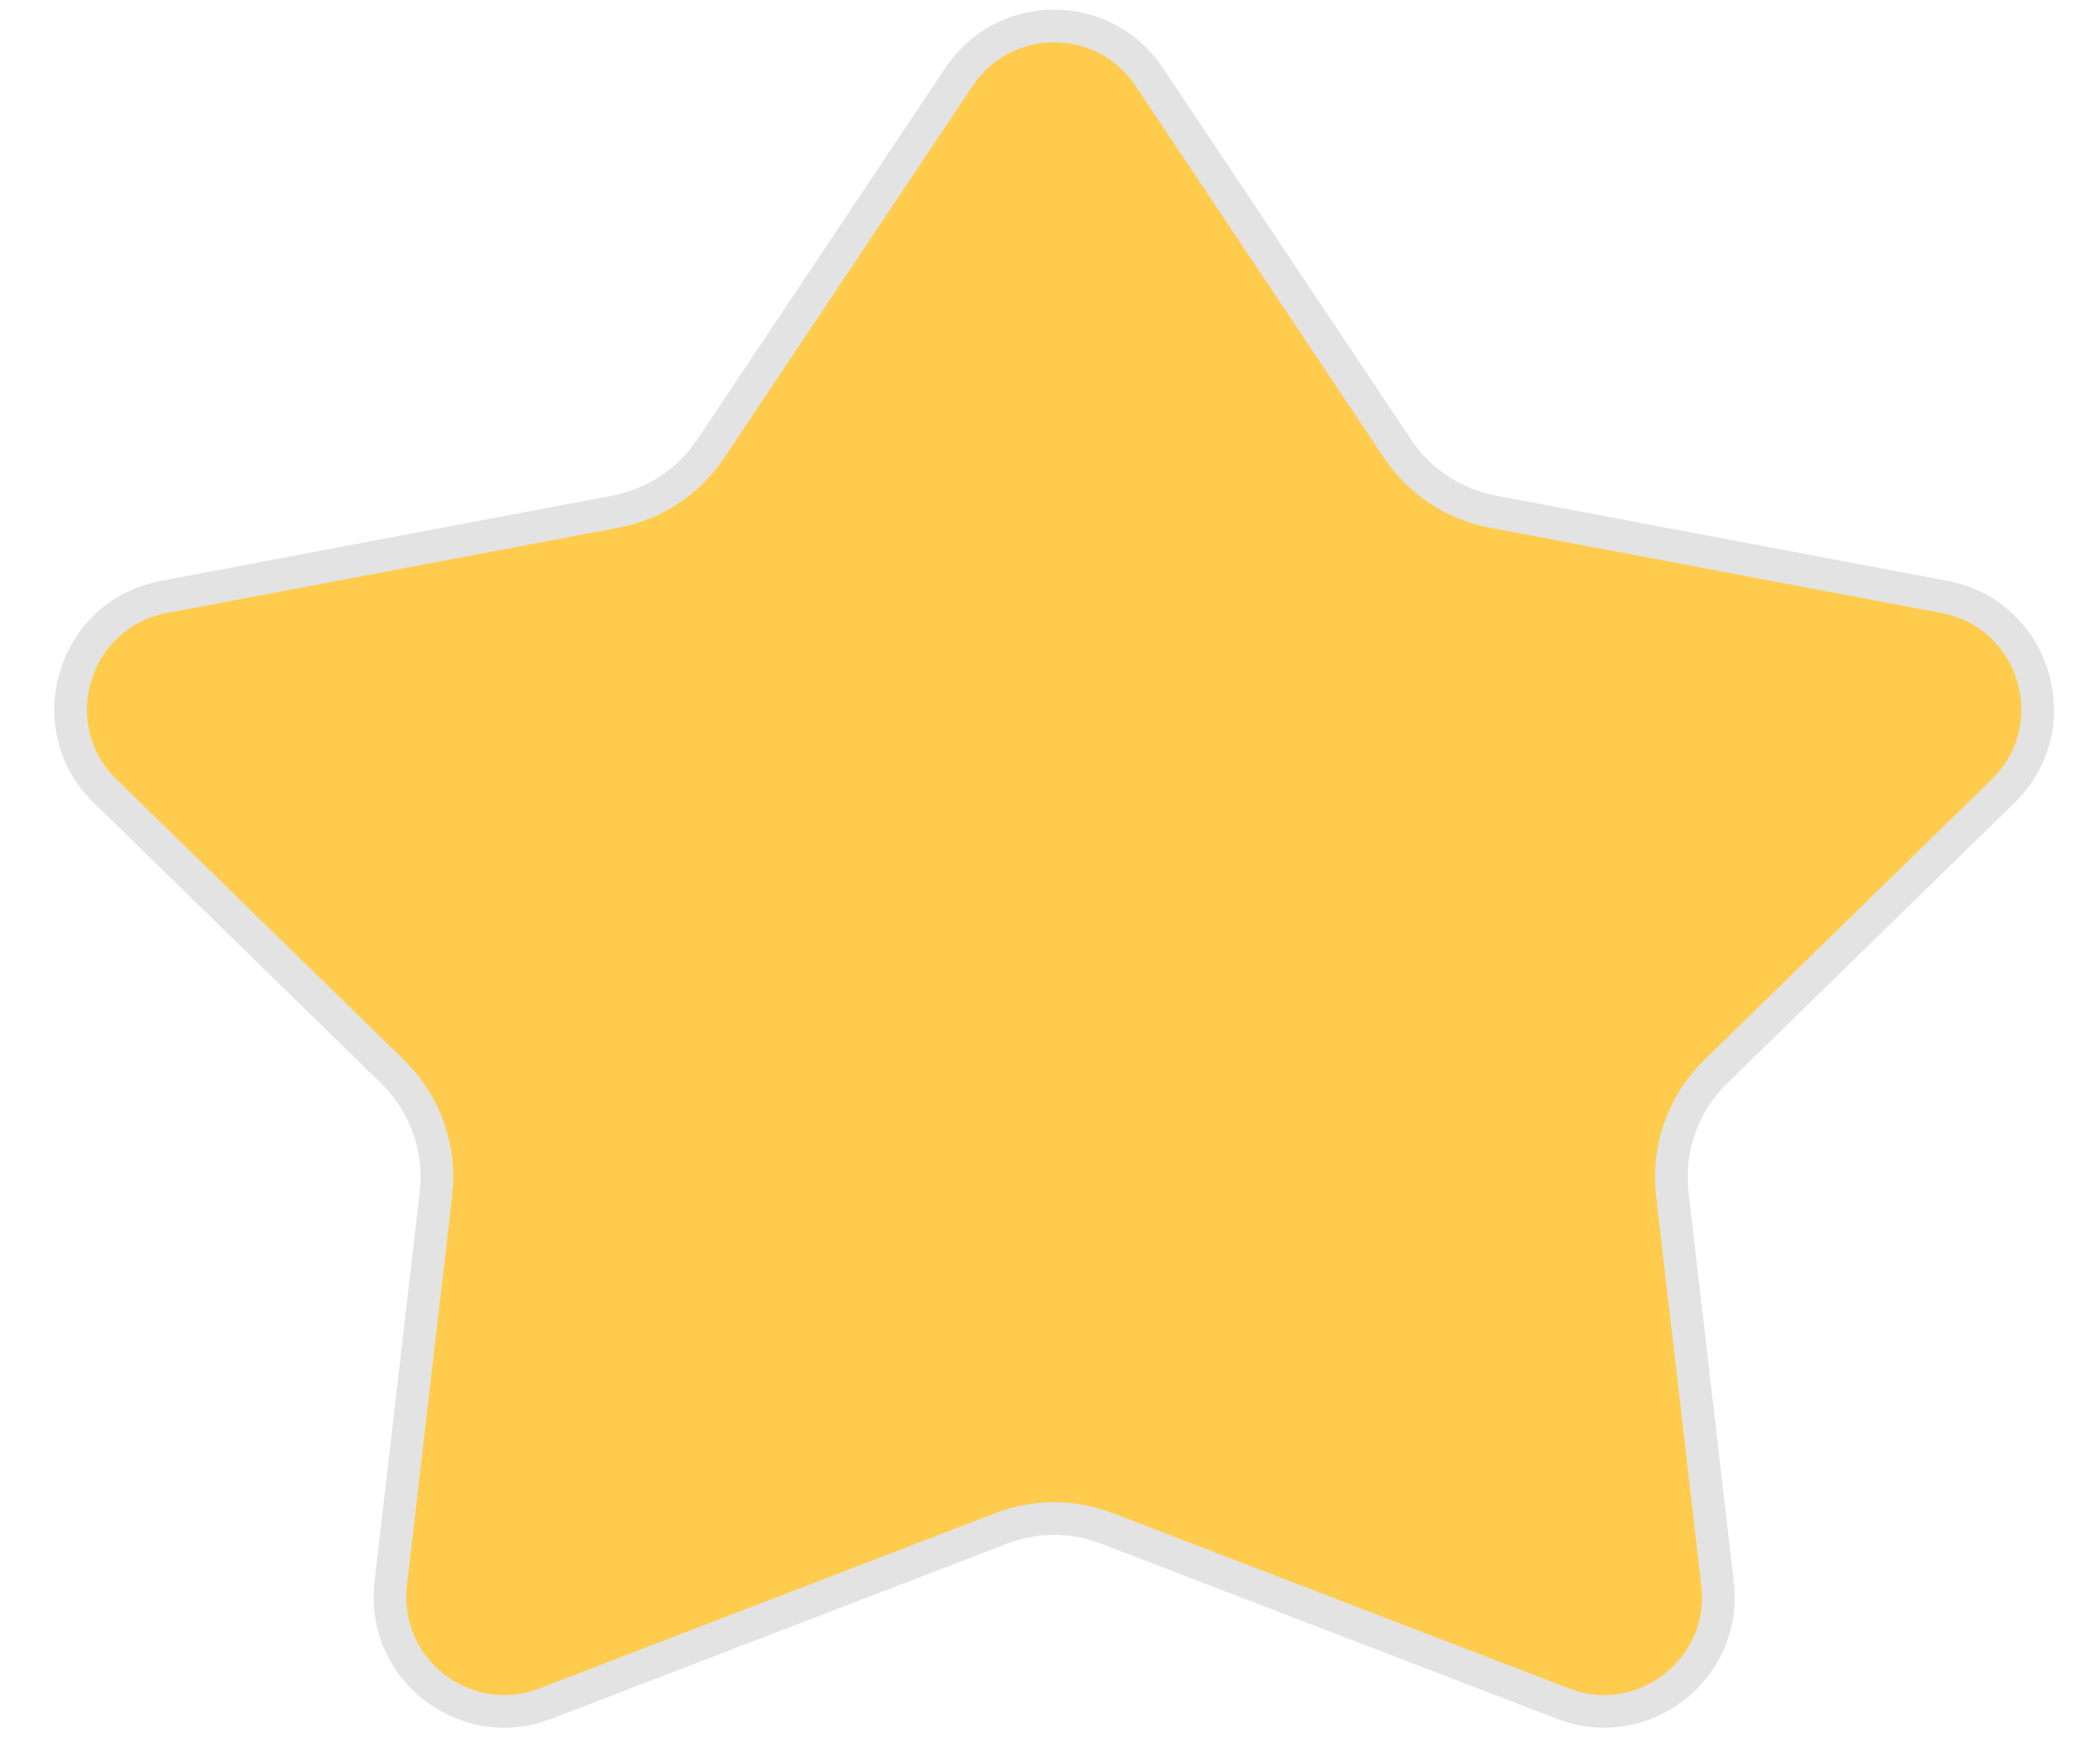 <svg width="32" height="27" viewBox="0 0 32 27" fill="#FFCC4D" xmlns="http://www.w3.org/2000/svg">
<path d="M14.677 1.176C15.37 0.138 16.895 0.138 17.587 1.176L21.388 6.867C21.724 7.37 22.247 7.716 22.841 7.829L29.757 9.135C31.148 9.398 31.668 11.118 30.655 12.107L26.256 16.401C25.757 16.887 25.512 17.578 25.592 18.27L26.285 24.236C26.437 25.543 25.146 26.543 23.919 26.071L16.939 23.389C16.42 23.189 15.844 23.189 15.325 23.389L8.345 26.071C7.118 26.543 5.828 25.543 5.979 24.236L6.672 18.27C6.752 17.578 6.507 16.887 6.008 16.401L1.61 12.107C0.596 11.118 1.116 9.398 2.507 9.135L9.423 7.829C10.017 7.716 10.54 7.37 10.876 6.867L14.677 1.176Z" fill="#FFCC4D" stroke="#E3E3E3" stroke-width="0.5"/>
</svg>
